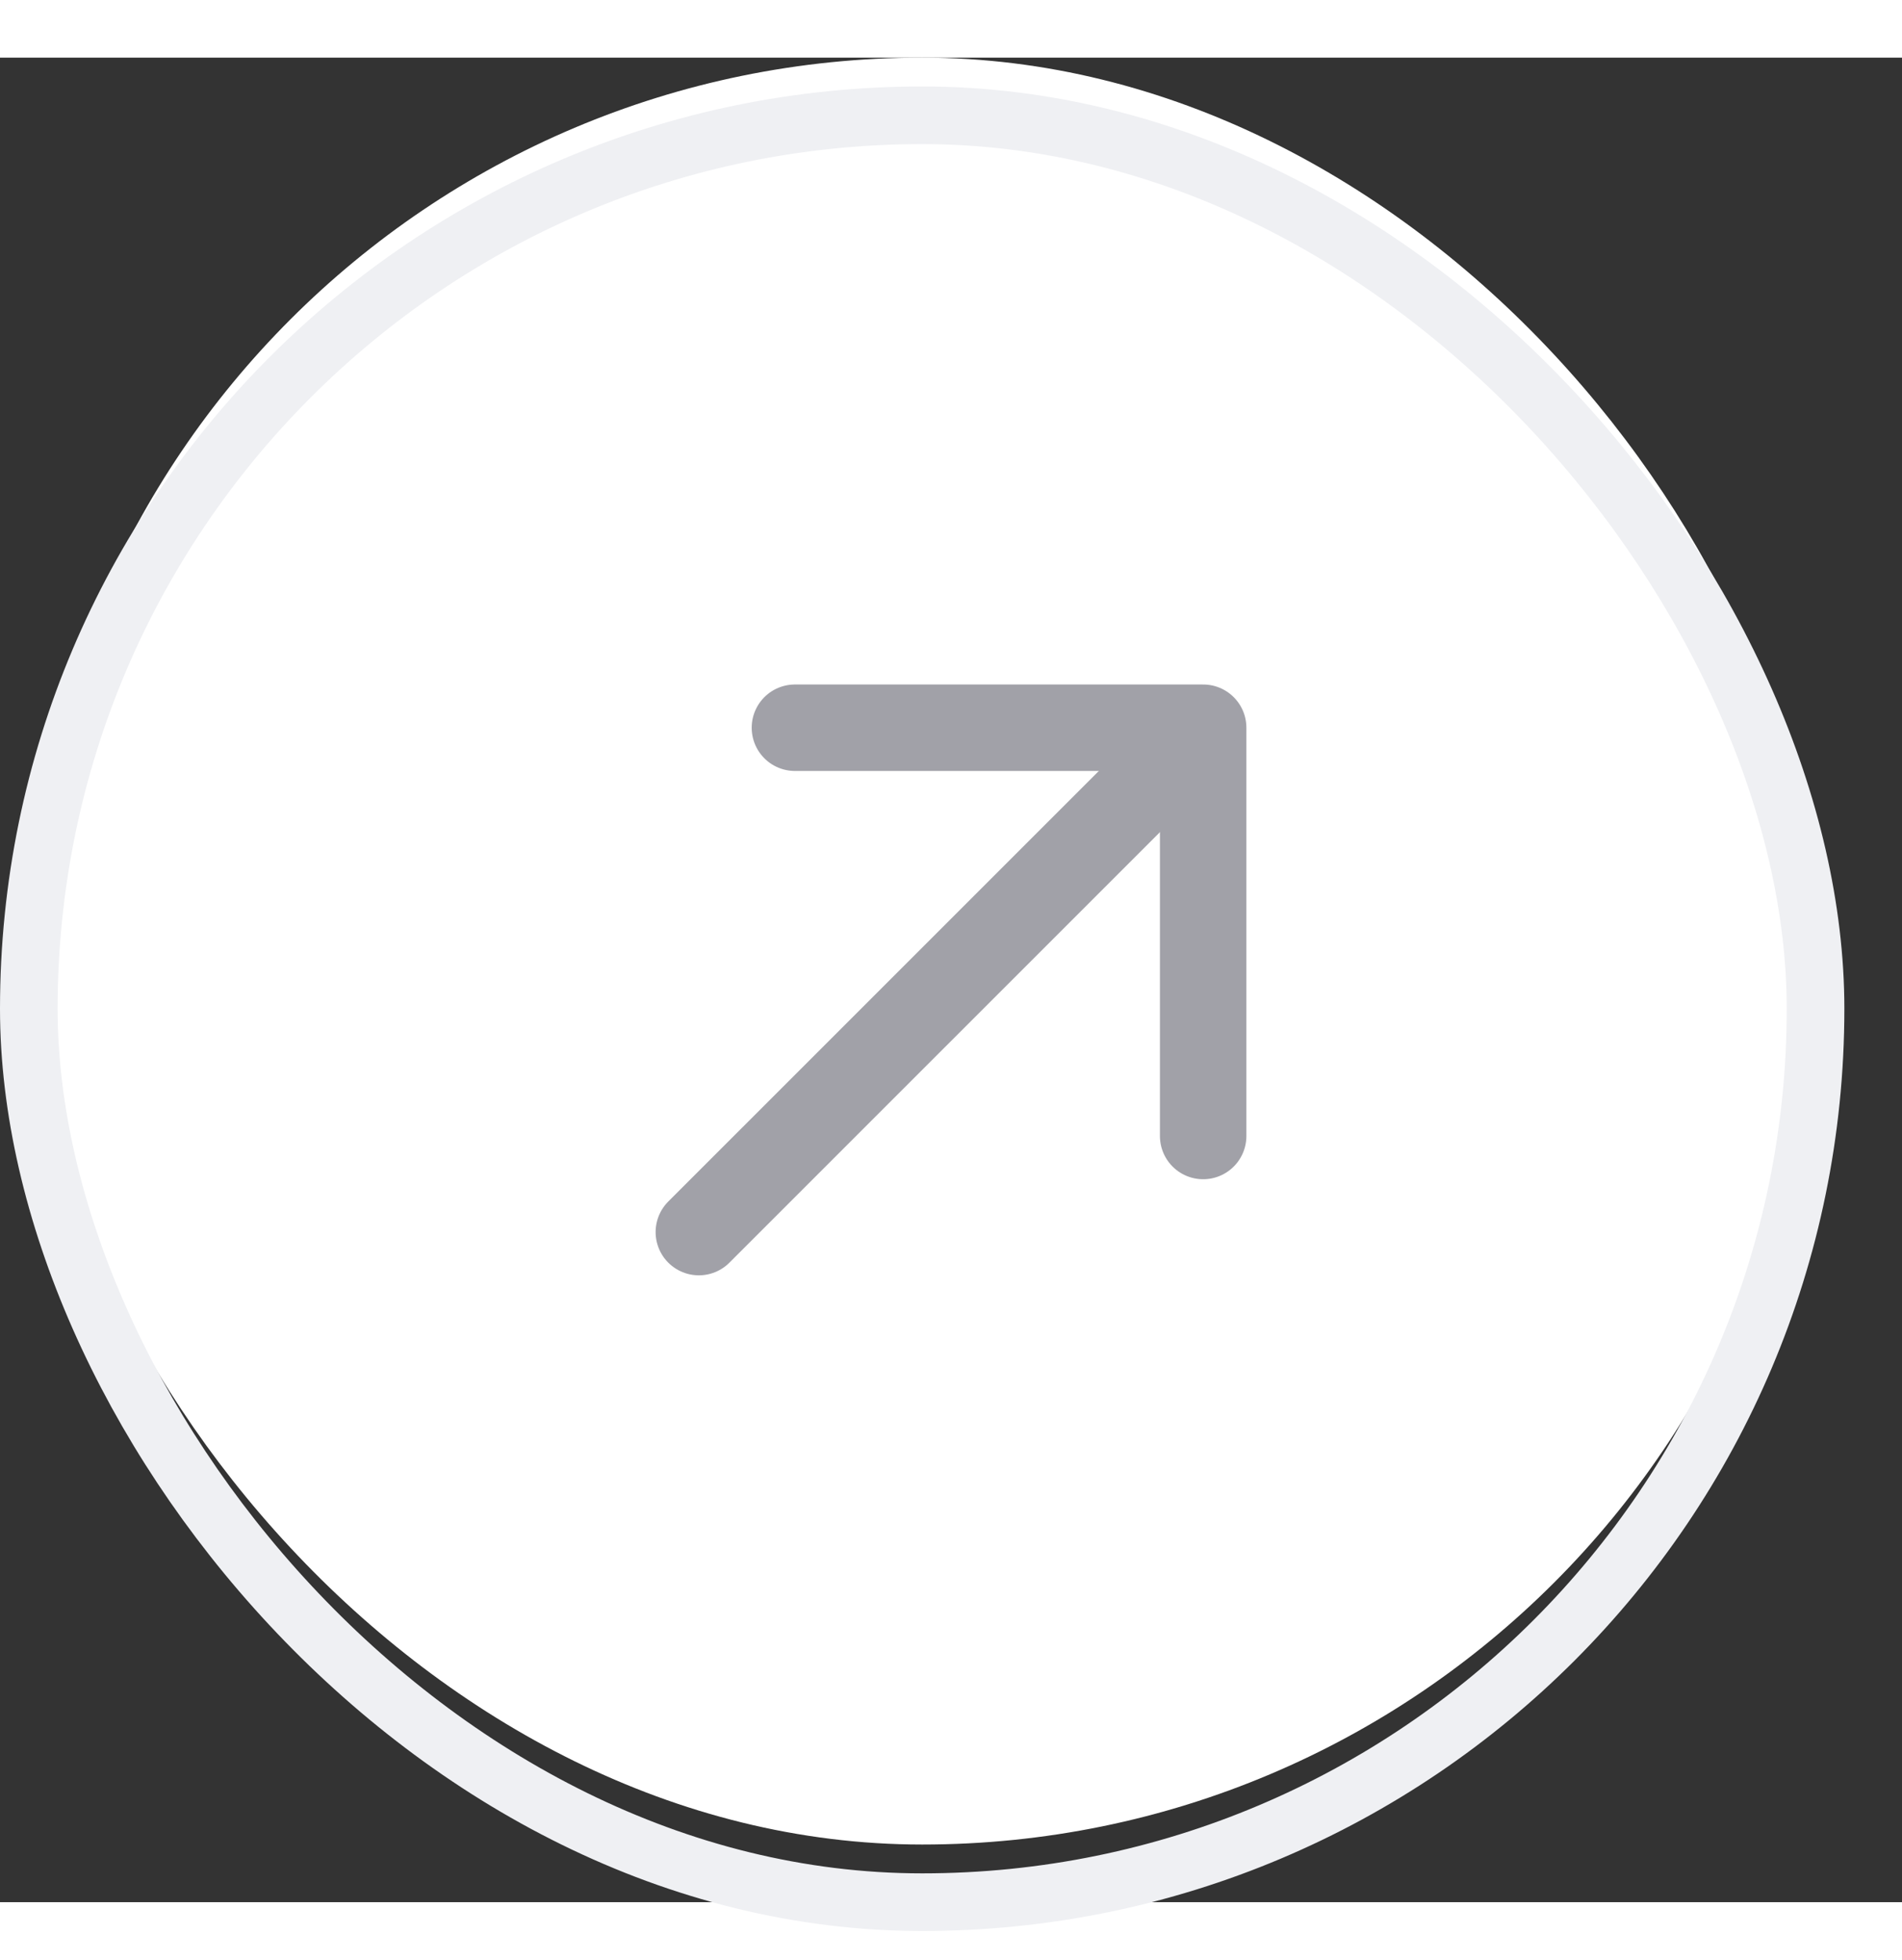 <svg width="33" height="34" viewBox="0 0 33 32" fill="none" xmlns="http://www.w3.org/2000/svg">
  <rect x="0" y="0" width="33" height="32" fill="#333333" stroke="none"/>
  <rect x="0.5" width="31" height="31" rx="16" fill="#fff" />
  <path d="M20.875 18.708V11.625H13.792" stroke="#A1A1A8" stroke-width="1.5" stroke-linecap="round"
    stroke-linejoin="round" />
  <path d="M20.667 11.834L12.125 20.375" stroke="#A1A1A8" stroke-width="1.5" stroke-linecap="round"
    stroke-linejoin="round" />
  <rect x="0.5" y="1" rx="16" width="31" height="31" stroke="#EFF0F3" />

</svg>